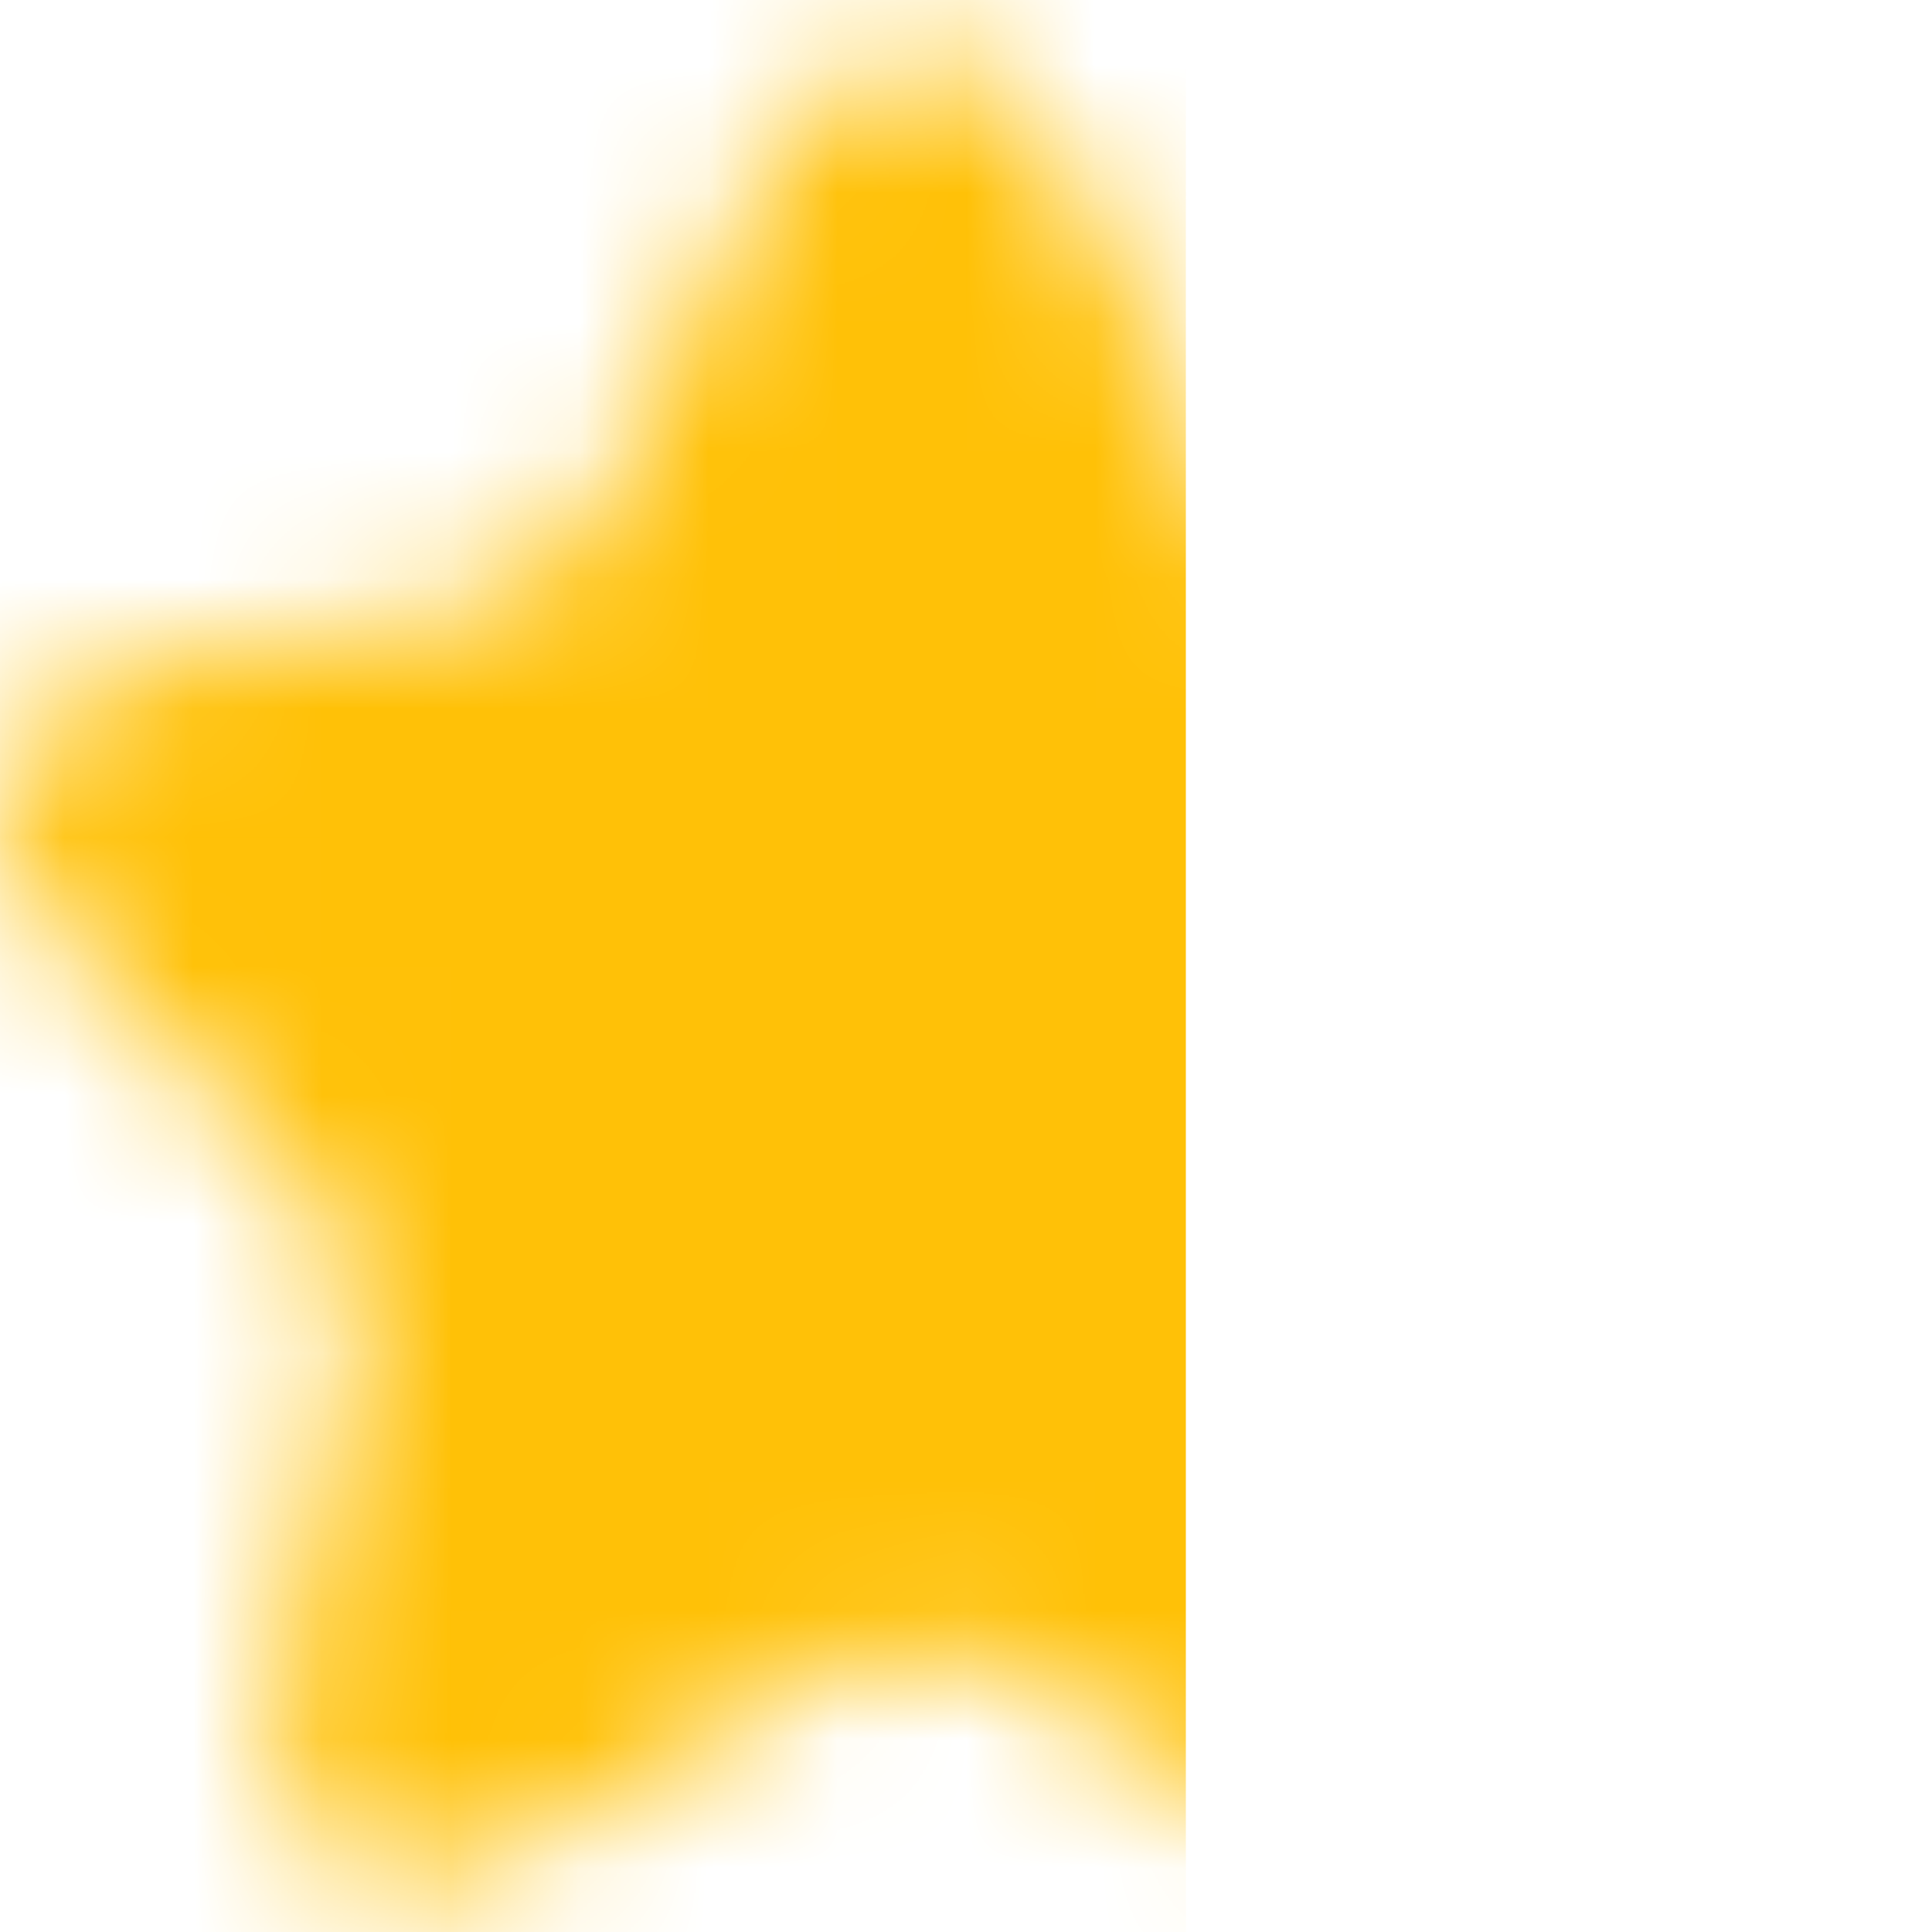 <svg width="15" height="15" viewBox="0 0 15 15" fill="none" xmlns="http://www.w3.org/2000/svg">
<mask id="mask0_644_5084" style="mask-type:alpha" maskUnits="userSpaceOnUse" x="0" y="0" width="15" height="15">
<path d="M8.351 1.435L9.604 3.962C9.775 4.314 10.23 4.651 10.615 4.716L12.886 5.096C14.338 5.34 14.68 6.403 13.633 7.451L11.868 9.231C11.569 9.533 11.405 10.114 11.498 10.53L12.003 12.734C12.402 14.479 11.483 15.153 9.953 14.242L7.824 12.971C7.439 12.741 6.806 12.741 6.414 12.971L4.285 14.242C2.762 15.153 1.836 14.472 2.235 12.734L2.74 10.53C2.833 10.114 2.669 9.533 2.37 9.231L0.604 7.451C-0.435 6.403 -0.1 5.34 1.352 5.096L3.623 4.716C4 4.651 4.456 4.314 4.627 3.962L5.88 1.435C6.564 0.064 7.674 0.064 8.351 1.435Z" fill="#FFC107"/>
</mask>
<g mask="url(#mask0_644_5084)">
<rect y="-1.14" width="9.207" height="17.019" fill="#FFC107"/>
</g>
</svg>
